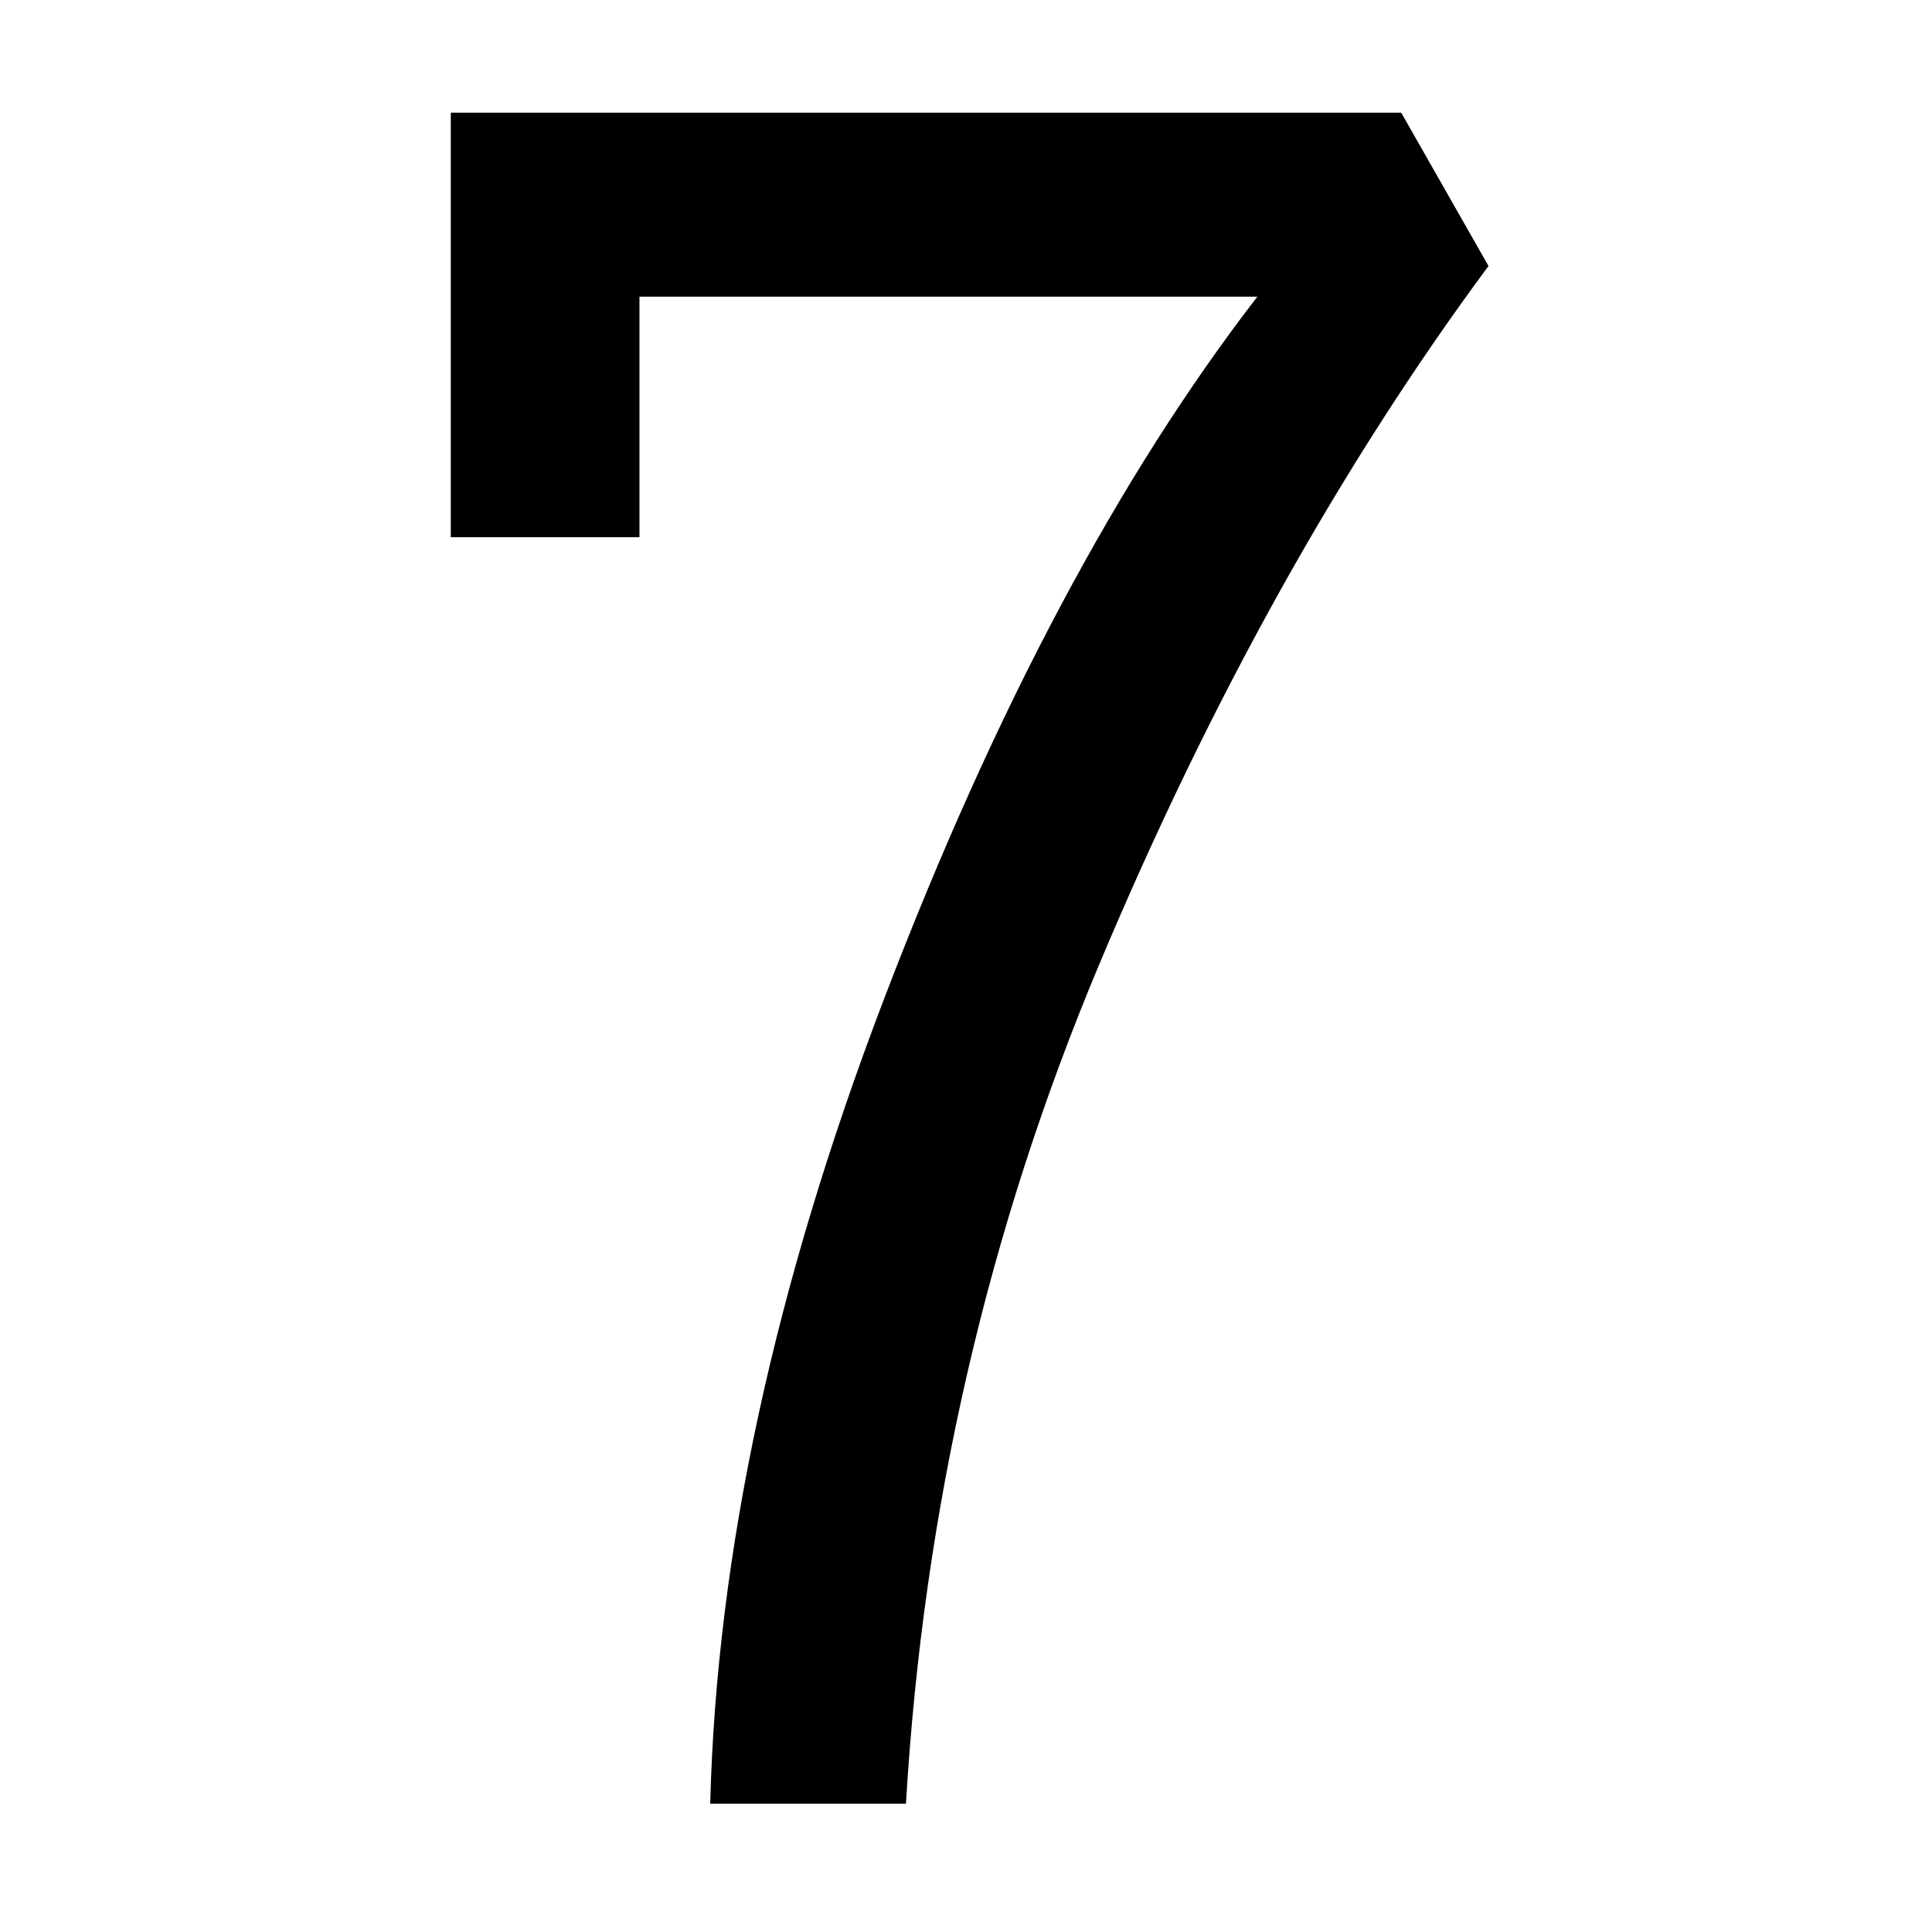 <svg xmlns="http://www.w3.org/2000/svg" viewBox="0 0 120 120"><path fill-rule="evenodd" d="M92.453 16.448v.073c-9.18 12.403-17.236 26.856-24.17 43.36-6.933 16.504-10.937 33.886-12.012 52.148H44.113c.39-15.527 4.004-32.226 10.84-50.097 6.836-17.872 14.55-32.373 23.145-43.506h-38.38v14.941H28V7h59.033l5.42 9.521v-.073z"/></svg>
